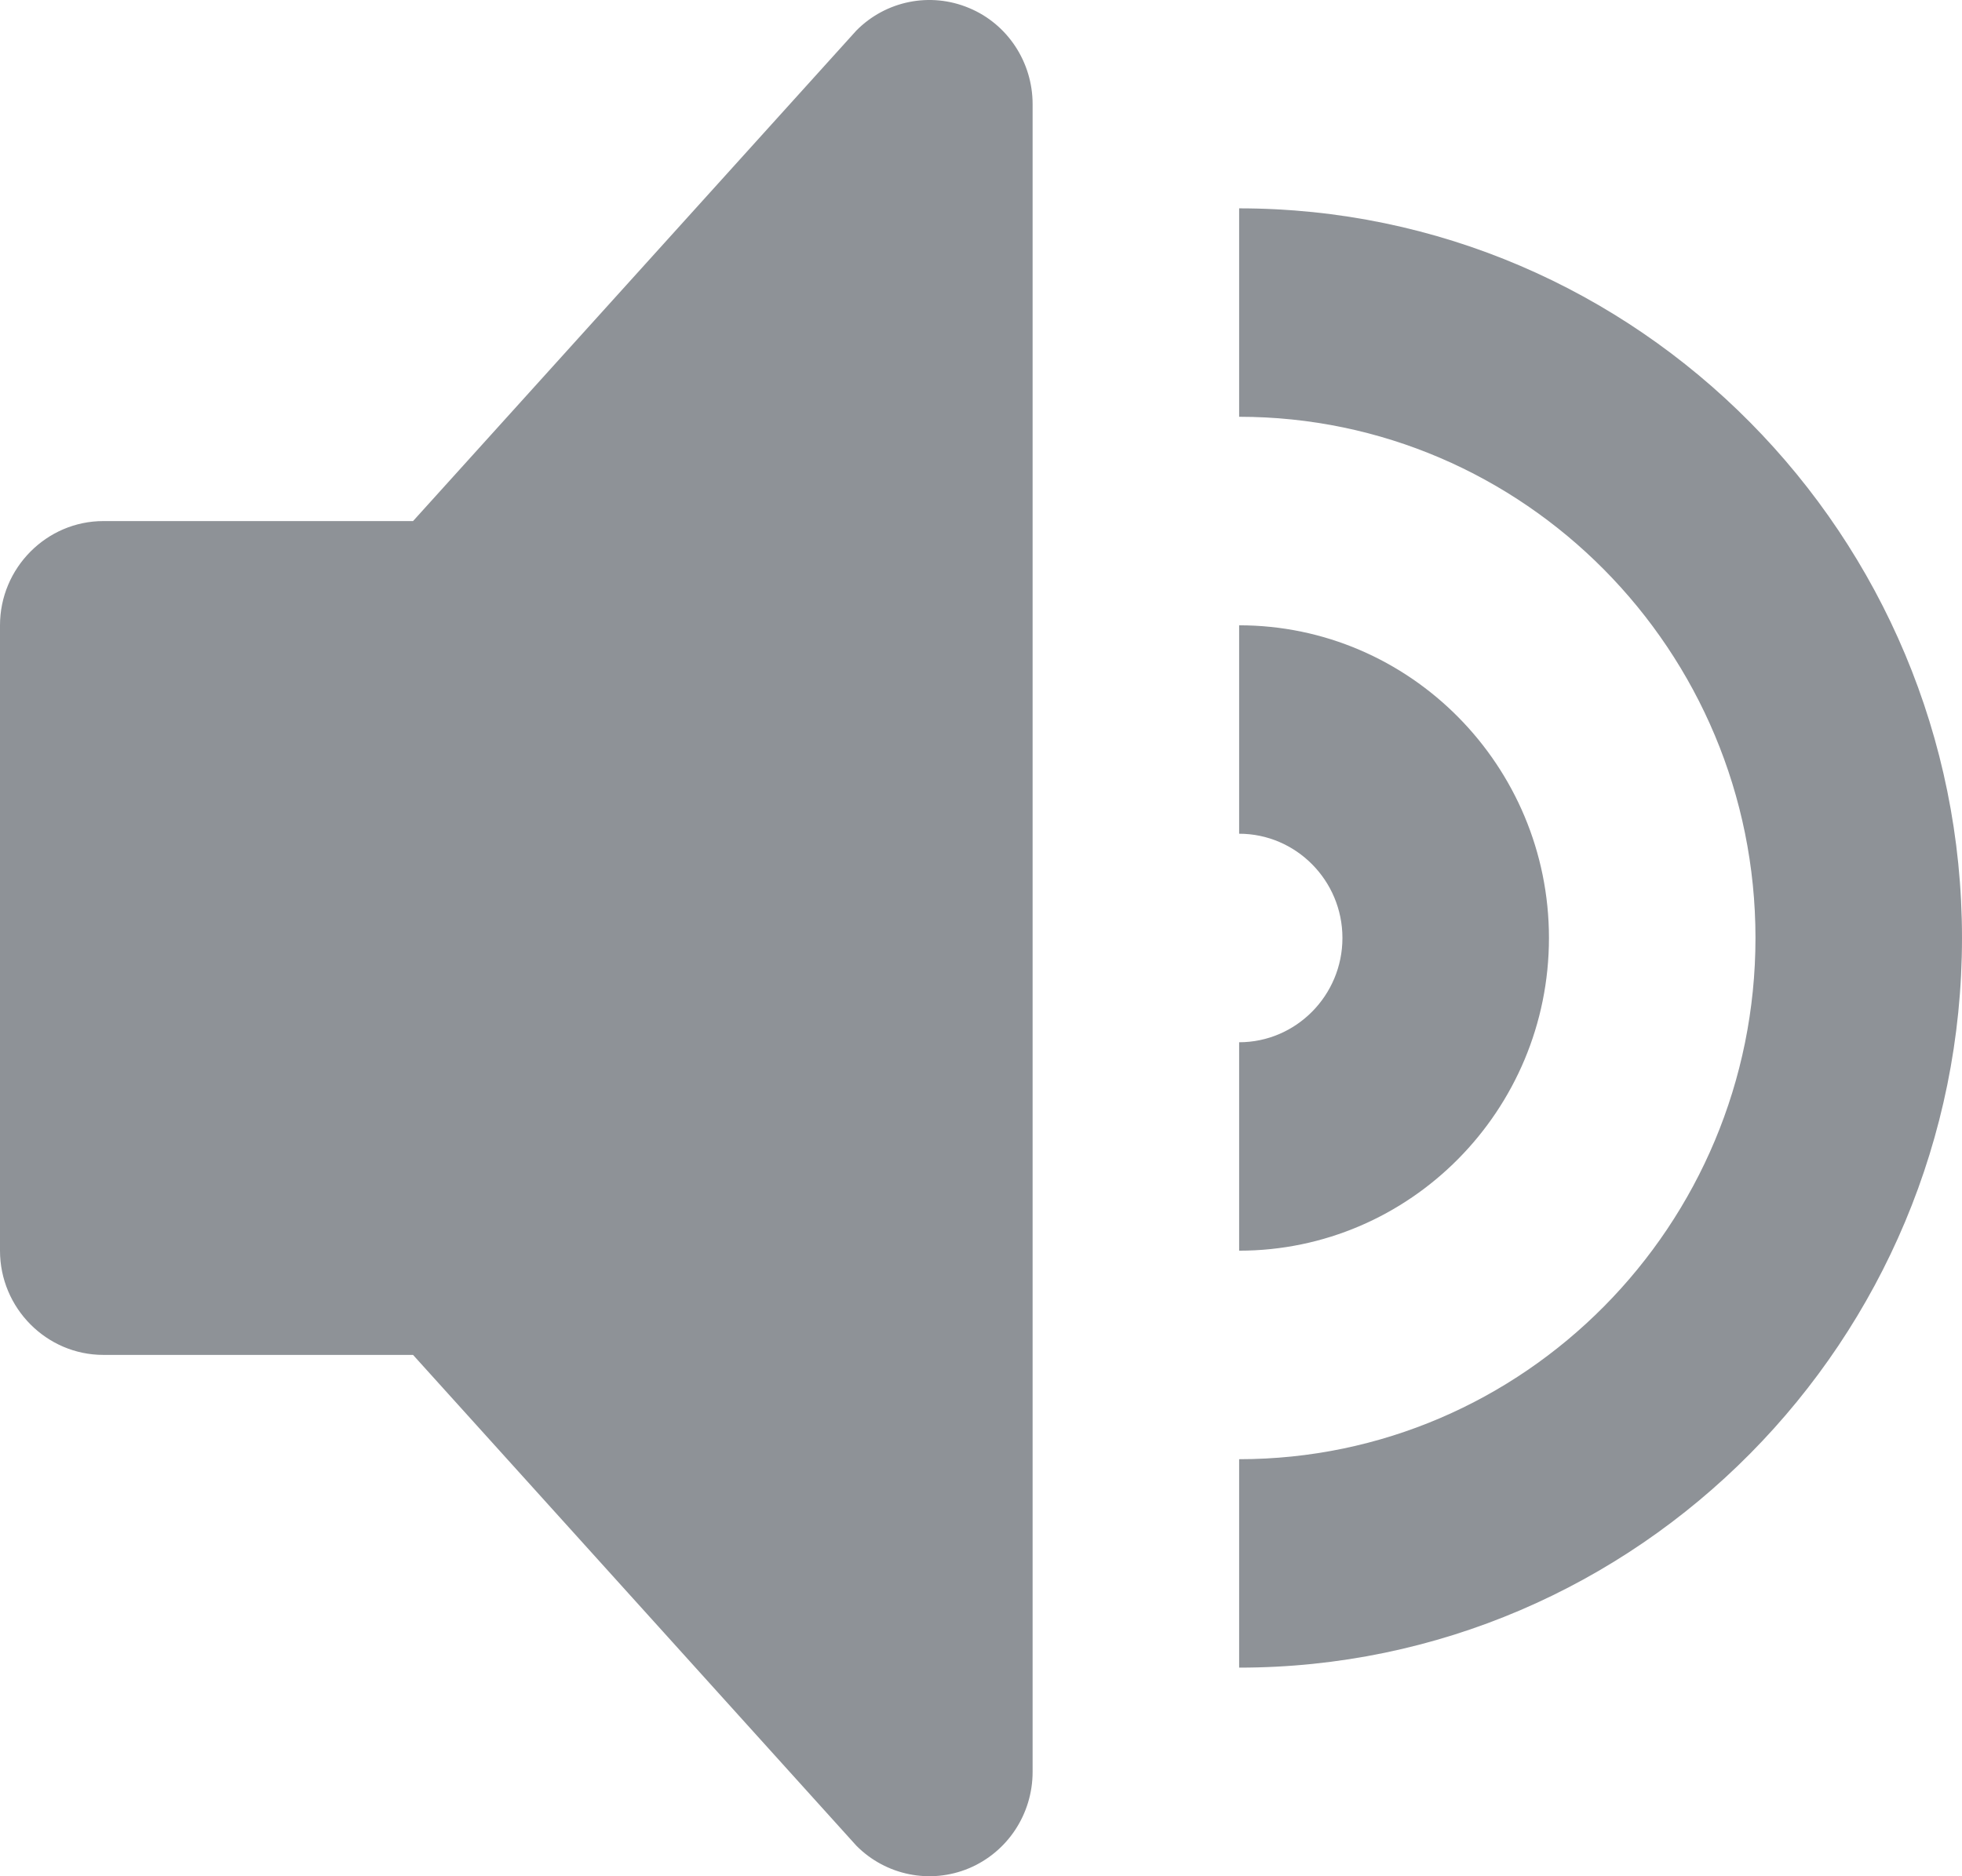<svg width="23" height="22" viewBox="0 0 23 22" fill="none" xmlns="http://www.w3.org/2000/svg">
<path fill-rule="evenodd" clip-rule="evenodd" d="M11.358 0.093C10.906 -0.096 10.385 0.008 10.039 0.358L4.842 6.11H1.211C0.545 6.11 0 6.661 0 7.332V14.665C0 15.337 0.545 15.887 1.211 15.887H4.842L10.039 21.642C10.385 21.991 10.906 22.096 11.358 21.907C11.811 21.717 12.105 21.271 12.105 20.776V1.221C12.105 0.728 11.811 0.28 11.358 0.093ZM14.526 2.443V4.887C17.864 4.887 20.579 7.63 20.579 10.998C20.579 14.368 17.864 17.11 14.526 17.11V19.554C19.199 19.554 23 15.717 23 10.998C23 6.282 19.199 2.443 14.526 2.443ZM14.526 7.332C16.529 7.332 18.158 8.978 18.158 10.998C18.158 13.021 16.529 14.665 14.526 14.665V12.221C15.193 12.221 15.737 11.672 15.737 10.998C15.737 10.325 15.193 9.776 14.526 9.776V7.332Z" fill="#8E9297"/>
</svg>
